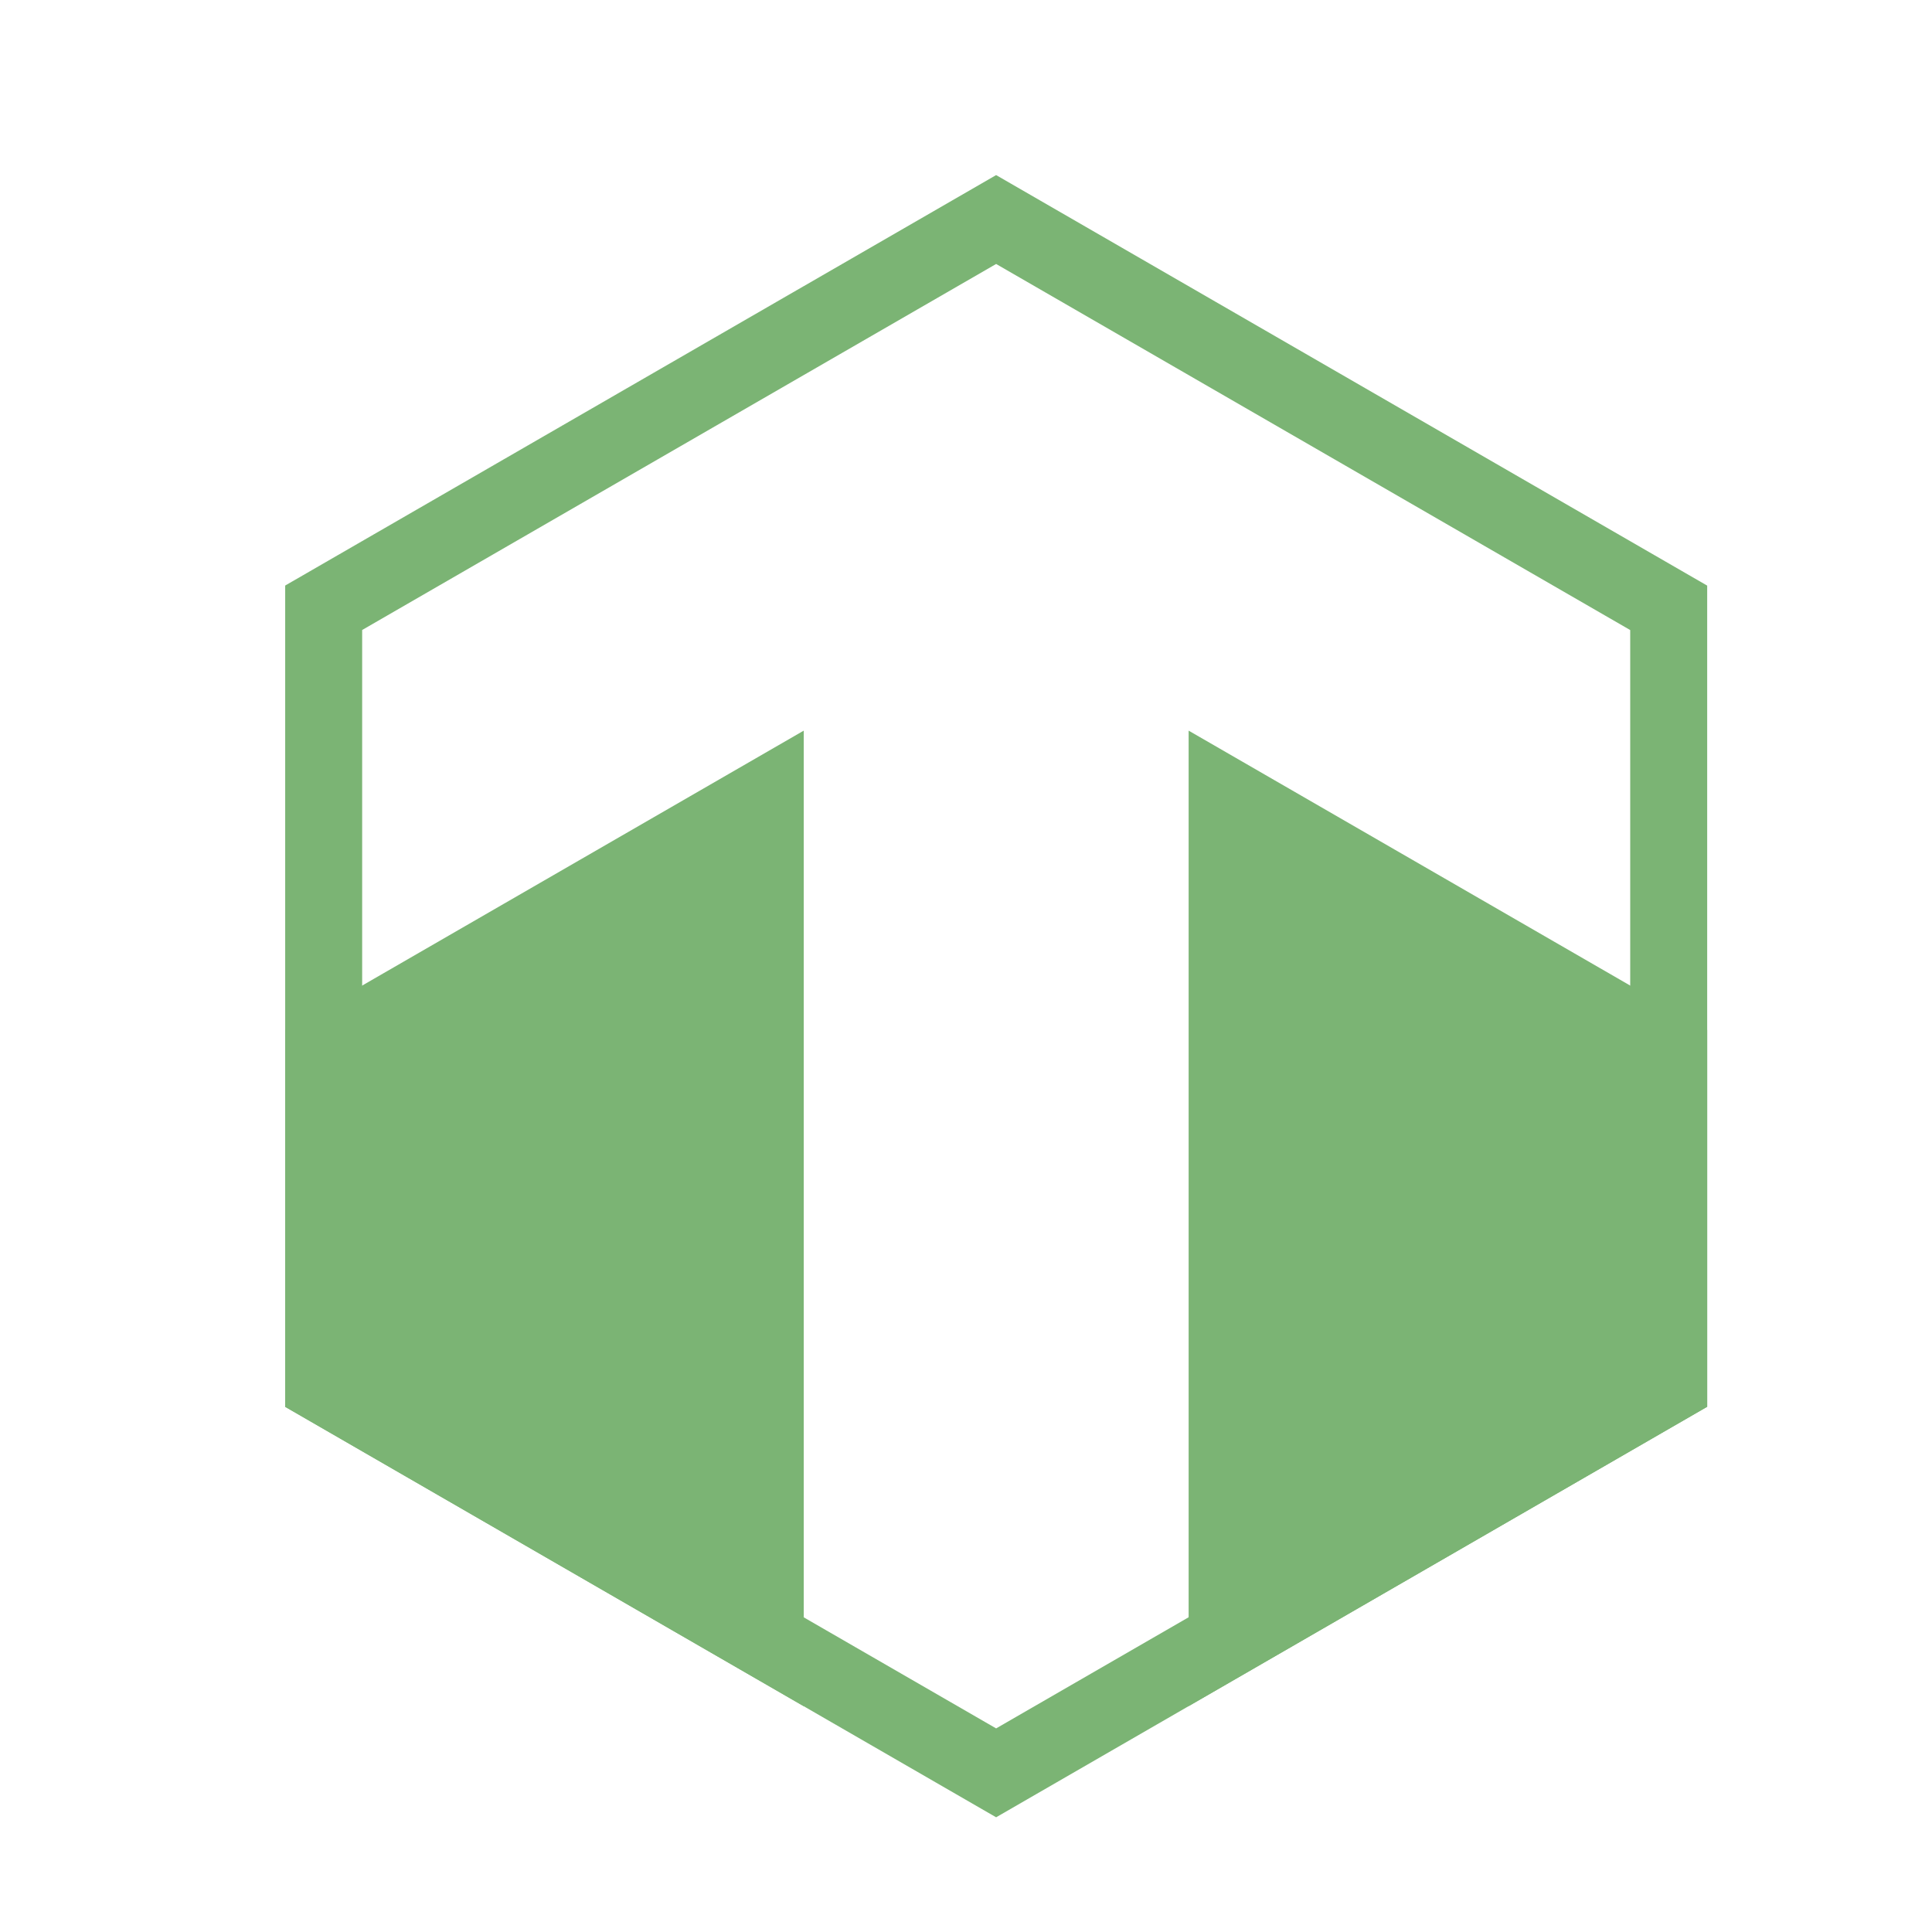 <svg xmlns="http://www.w3.org/2000/svg" width="256" height="256" fill="none"><g fill="#7bb474" filter="url(#a)"><path fill-rule="evenodd" d="M212.011 176.514V79.486l-84.019-48.508-84.004 48.5v97.046l84.004 48.498 84.019-48.508ZM127.992 236.8l94.219-54.397V73.597L127.992 19.2 33.788 73.59v108.823l94.204 54.387Z" clip-rule="evenodd"/><path d="M102.5 33.918 33.788 73.59v.004l68.712-39.67v-.005ZM33.788 132.483v49.93l68.712 39.67V92.813l-68.712 39.67ZM153.5 222.073l68.711-39.67v-49.92L153.5 92.813v129.26Z"/></g><defs><filter id="a" width="212.423" height="241.6" x="25.788" y="11.2" color-interpolation-filters="sRGB" filterUnits="userSpaceOnUse"><feFlood flood-opacity="0" result="BackgroundImageFix"/><feColorMatrix in="SourceAlpha" result="hardAlpha" values="0 0 0 0 0 0 0 0 0 0 0 0 0 0 0 0 0 0 127 0"/><feOffset dx="4" dy="4"/><feGaussianBlur stdDeviation="6"/><feComposite in2="hardAlpha" operator="out"/><feColorMatrix values="0 0 0 0 0 0 0 0 0 0 0 0 0 0 0 0 0 0 0.15 0"/><feBlend in2="BackgroundImageFix" result="effect1_dropShadow_49_62"/><feBlend in="SourceGraphic" in2="effect1_dropShadow_49_62" result="shape"/></filter></defs></svg>
